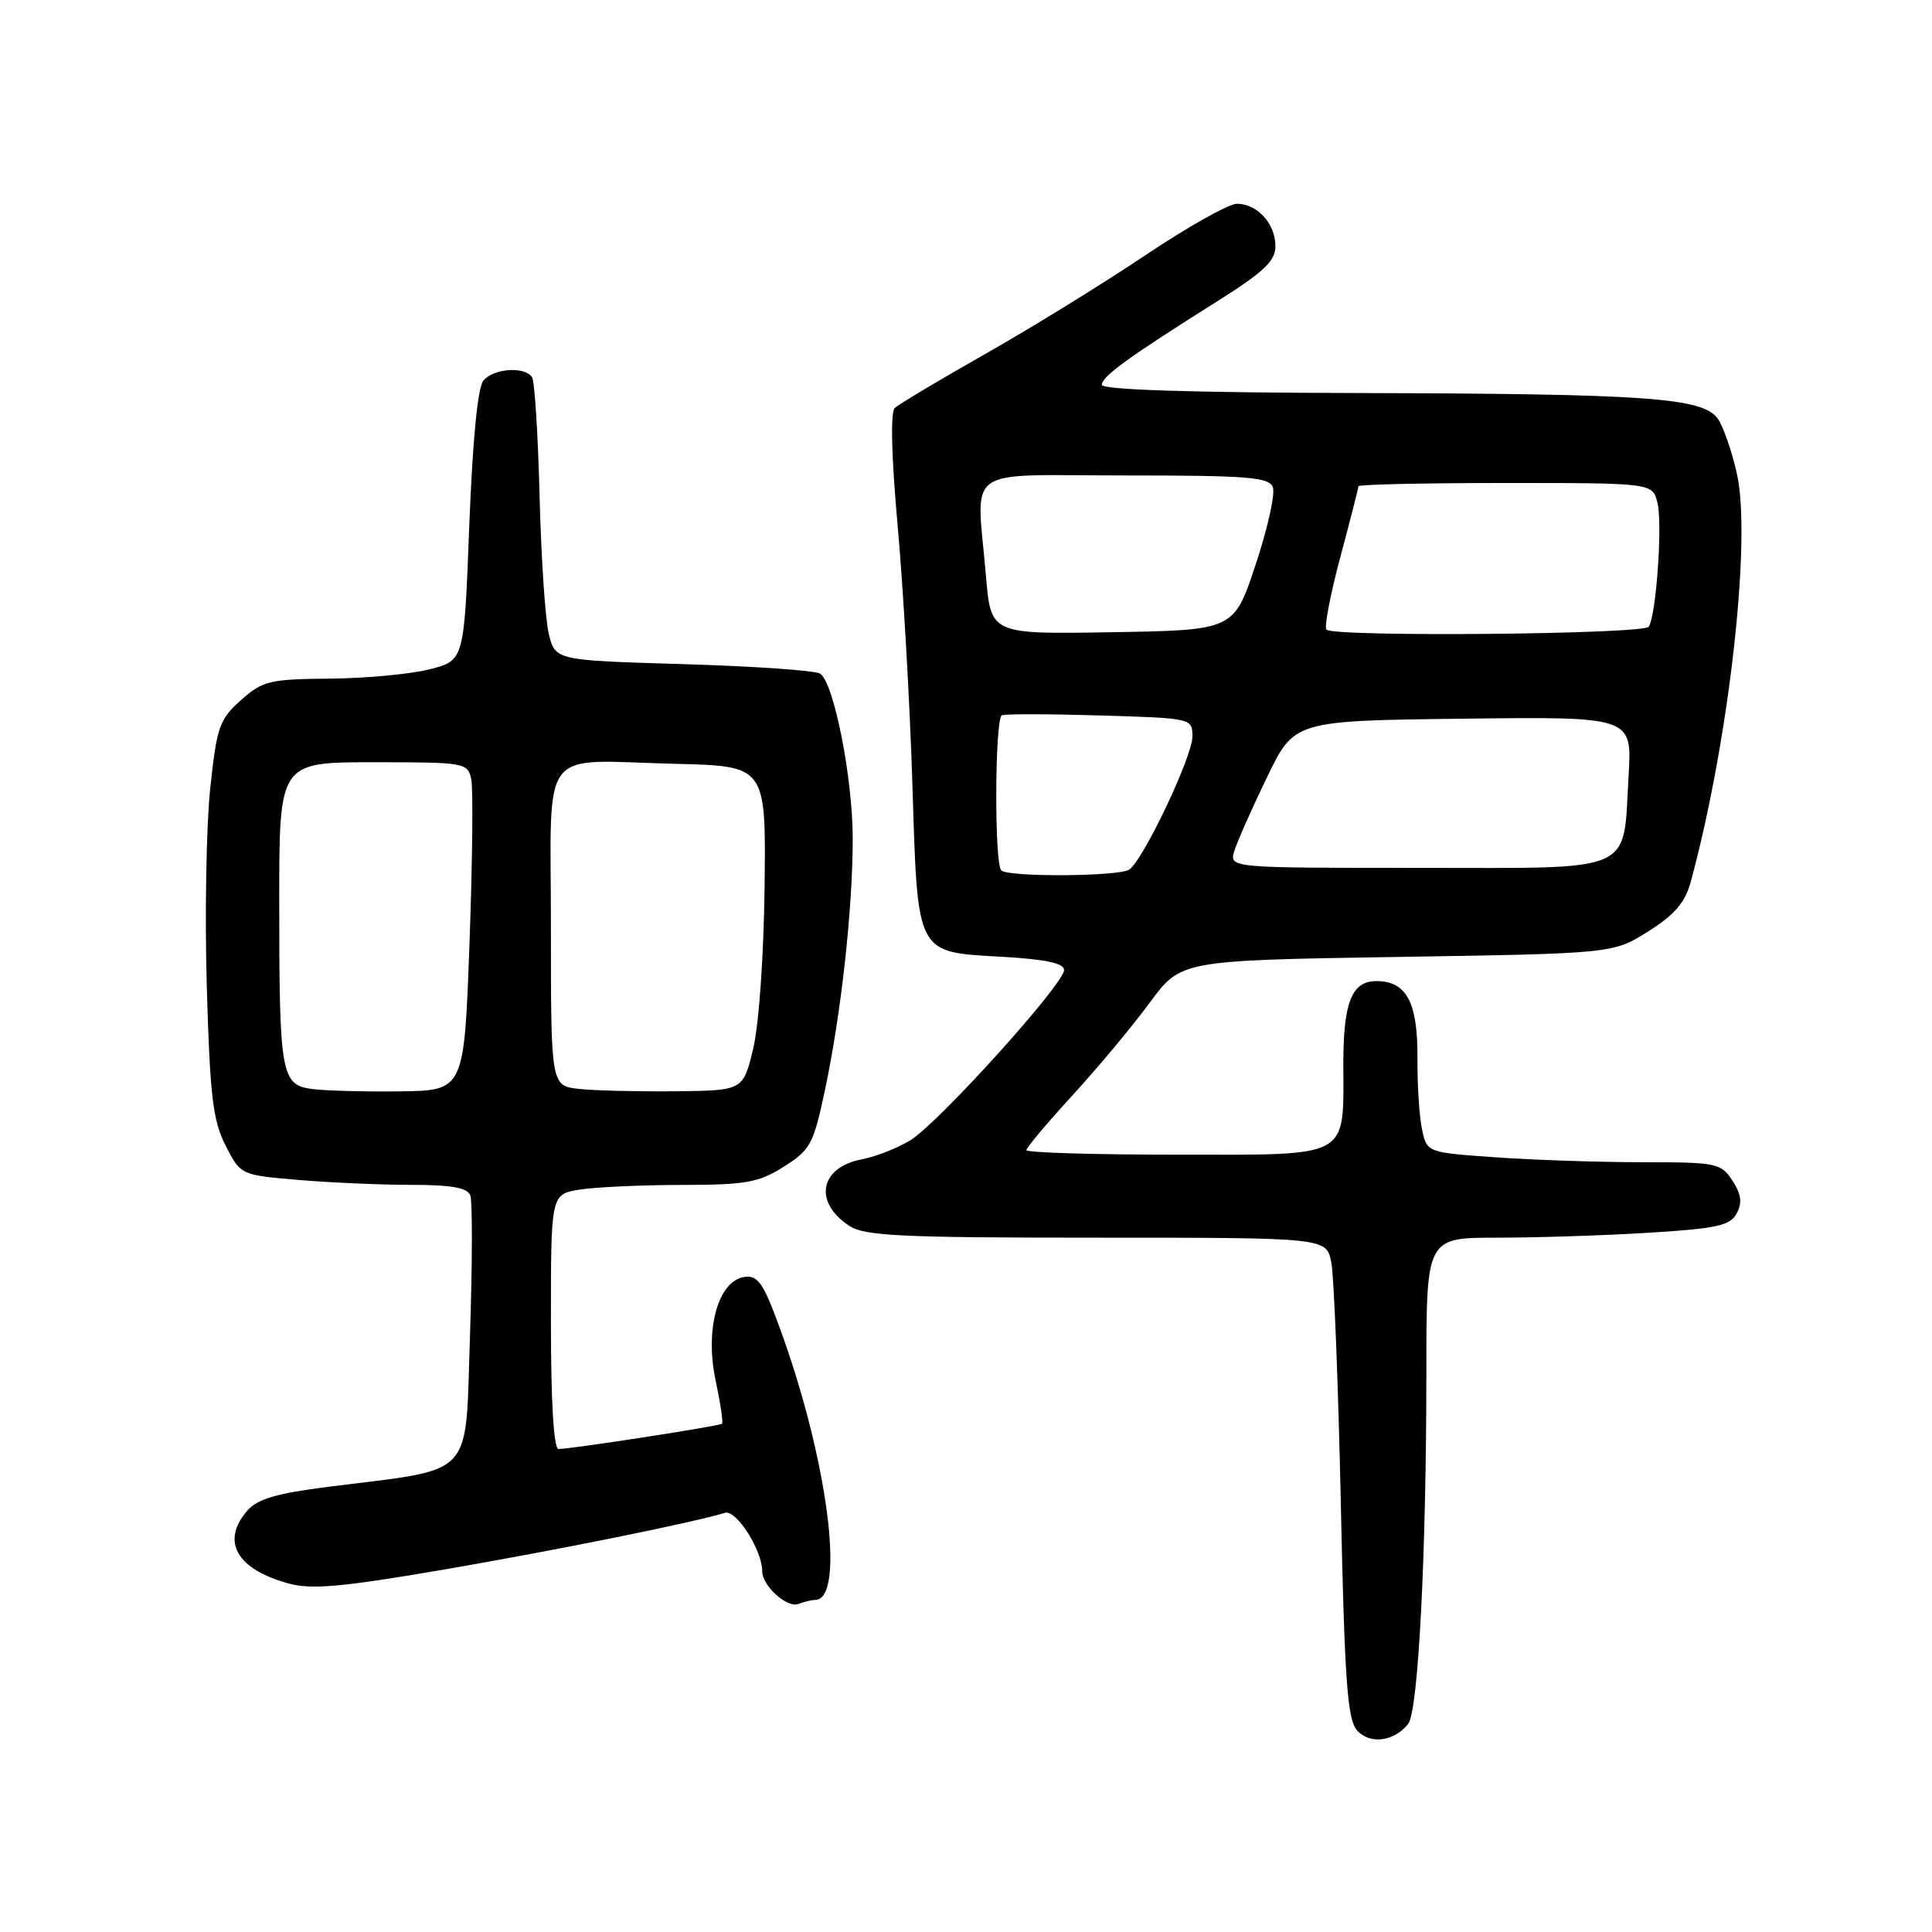 <?xml version="1.0" encoding="UTF-8" standalone="no"?>
<!DOCTYPE svg PUBLIC "-//W3C//DTD SVG 1.1//EN" "http://www.w3.org/Graphics/SVG/1.1/DTD/svg11.dtd" >
<svg xmlns="http://www.w3.org/2000/svg" xmlns:xlink="http://www.w3.org/1999/xlink" version="1.1" viewBox="0 0 256 256">
 <g >
 <path fill="currentColor"
d=" M 186.59 228.42 C 187.93 226.75 189.00 205.94 189.00 181.84 C 189.00 164.00 189.00 164.00 198.34 164.00 C 203.48 164.00 212.51 163.71 218.39 163.35 C 227.51 162.79 229.25 162.41 230.12 160.78 C 230.88 159.36 230.73 158.24 229.55 156.43 C 228.03 154.12 227.46 154.00 217.63 154.00 C 211.95 154.00 203.21 153.71 198.20 153.35 C 189.09 152.71 189.09 152.71 188.44 149.71 C 188.07 148.06 187.79 143.74 187.82 140.10 C 187.86 132.80 186.35 130.00 182.38 130.00 C 179.13 130.00 178.00 132.80 178.00 140.87 C 178.00 153.67 179.21 153.00 156.02 153.00 C 145.01 153.00 136.00 152.73 136.00 152.40 C 136.00 152.08 138.74 148.81 142.10 145.15 C 145.45 141.49 150.06 135.97 152.33 132.88 C 156.47 127.26 156.47 127.26 185.11 126.80 C 213.74 126.35 213.74 126.35 218.39 123.42 C 221.89 121.22 223.28 119.60 224.03 116.86 C 229.09 98.22 232.11 71.54 230.15 62.77 C 229.47 59.74 228.32 56.45 227.59 55.45 C 225.58 52.70 218.25 52.18 180.25 52.08 C 157.92 52.03 146.00 51.65 146.00 50.99 C 146.00 49.88 149.52 47.33 161.25 39.95 C 167.50 36.01 169.00 34.59 169.00 32.61 C 169.00 29.64 166.59 27.00 163.90 27.00 C 162.82 27.00 157.34 30.08 151.72 33.85 C 146.10 37.62 136.55 43.51 130.50 46.93 C 124.45 50.36 119.08 53.57 118.56 54.07 C 117.97 54.64 118.12 60.52 118.95 69.74 C 119.68 77.86 120.56 93.15 120.89 103.72 C 121.62 126.84 121.25 126.11 132.95 126.79 C 138.57 127.12 141.00 127.64 141.00 128.53 C 141.00 130.38 124.33 148.83 120.63 151.09 C 118.91 152.14 116.03 153.27 114.22 153.61 C 108.61 154.67 107.74 159.29 112.55 162.44 C 114.57 163.77 119.47 164.00 145.34 164.00 C 175.75 164.00 175.75 164.00 176.40 167.25 C 176.76 169.04 177.32 183.32 177.66 199.00 C 178.16 222.57 178.53 227.80 179.80 229.26 C 181.47 231.19 184.72 230.79 186.59 228.42 Z  M 108.00 212.00 C 112.13 212.00 109.66 193.15 103.23 175.70 C 101.14 170.00 100.39 168.95 98.65 169.20 C 95.18 169.70 93.39 176.04 94.80 182.80 C 95.45 185.86 95.84 188.49 95.68 188.65 C 95.37 188.96 75.69 192.00 74.01 192.00 C 73.37 192.00 73.00 185.78 73.00 175.13 C 73.00 158.26 73.00 158.26 76.75 157.64 C 78.81 157.30 84.90 157.02 90.27 157.01 C 98.86 157.00 100.50 156.71 103.86 154.59 C 107.40 152.35 107.79 151.63 109.33 144.34 C 111.46 134.29 112.98 120.49 112.99 111.20 C 113.00 103.13 110.50 90.45 108.67 89.26 C 108.03 88.84 99.87 88.28 90.54 88.00 C 73.58 87.50 73.58 87.50 72.72 84.00 C 72.25 82.08 71.70 73.87 71.50 65.76 C 71.29 57.65 70.85 50.57 70.51 50.01 C 69.58 48.51 65.42 48.79 64.05 50.43 C 63.30 51.35 62.62 58.33 62.18 69.68 C 61.50 87.50 61.50 87.50 57.00 88.67 C 54.52 89.31 48.57 89.88 43.77 89.92 C 35.68 89.99 34.80 90.21 31.91 92.79 C 29.05 95.34 28.72 96.32 27.85 104.54 C 27.33 109.47 27.13 121.24 27.40 130.69 C 27.82 145.25 28.20 148.48 29.89 151.79 C 31.89 155.70 31.89 155.70 39.59 156.35 C 43.83 156.71 50.56 157.00 54.54 157.00 C 59.80 157.00 61.93 157.38 62.32 158.39 C 62.61 159.15 62.59 167.46 62.28 176.84 C 61.62 196.21 63.20 194.51 43.50 197.01 C 36.62 197.88 34.09 198.63 32.75 200.19 C 29.24 204.26 31.36 207.95 38.28 209.83 C 41.31 210.65 45.38 210.28 58.86 207.97 C 73.74 205.41 91.61 201.80 96.06 200.46 C 97.56 200.00 101.00 205.41 101.00 208.21 C 101.00 210.12 104.29 213.10 105.77 212.54 C 106.54 212.24 107.54 212.00 108.00 212.00 Z  M 132.67 115.33 C 131.74 114.41 131.82 95.20 132.75 94.78 C 133.16 94.59 139.01 94.60 145.75 94.80 C 157.97 95.17 158.00 95.17 158.00 97.61 C 158.00 100.26 151.45 114.04 149.62 115.23 C 148.22 116.15 133.57 116.24 132.67 115.33 Z  M 163.56 112.75 C 163.94 111.51 165.88 107.12 167.88 103.00 C 171.50 95.50 171.50 95.50 193.88 95.23 C 216.26 94.96 216.26 94.96 215.80 102.73 C 215.03 115.91 217.10 115.00 187.90 115.00 C 162.87 115.00 162.87 115.00 163.56 112.75 Z  M 130.65 76.37 C 129.39 61.45 127.25 63.00 149.03 63.00 C 165.37 63.00 168.15 63.22 168.66 64.56 C 168.99 65.42 167.97 70.04 166.38 74.81 C 163.50 83.50 163.50 83.50 147.40 83.77 C 131.30 84.05 131.30 84.05 130.65 76.37 Z  M 175.76 83.43 C 175.44 83.11 176.27 78.80 177.59 73.85 C 178.92 68.90 180.00 64.66 180.00 64.43 C 180.00 64.19 188.77 64.00 199.48 64.00 C 218.96 64.00 218.96 64.00 219.62 66.61 C 220.31 69.37 219.47 81.43 218.47 83.04 C 217.84 84.06 176.76 84.43 175.76 83.43 Z  M 41.36 144.30 C 37.24 143.76 37.00 142.38 37.00 119.38 C 37.00 101.00 37.00 101.00 49.48 101.00 C 61.62 101.00 61.98 101.06 62.44 103.25 C 62.71 104.49 62.60 114.28 62.21 125.00 C 61.50 144.50 61.50 144.50 53.00 144.61 C 48.33 144.67 43.09 144.53 41.36 144.30 Z  M 76.75 144.29 C 73.00 143.88 73.00 143.88 73.00 122.96 C 73.00 98.34 71.16 100.77 89.50 101.21 C 101.50 101.50 101.50 101.50 101.31 117.50 C 101.20 126.72 100.56 135.83 99.79 139.00 C 98.46 144.50 98.46 144.50 89.48 144.60 C 84.54 144.65 78.81 144.51 76.75 144.29 Z "/>
</g>
</svg>